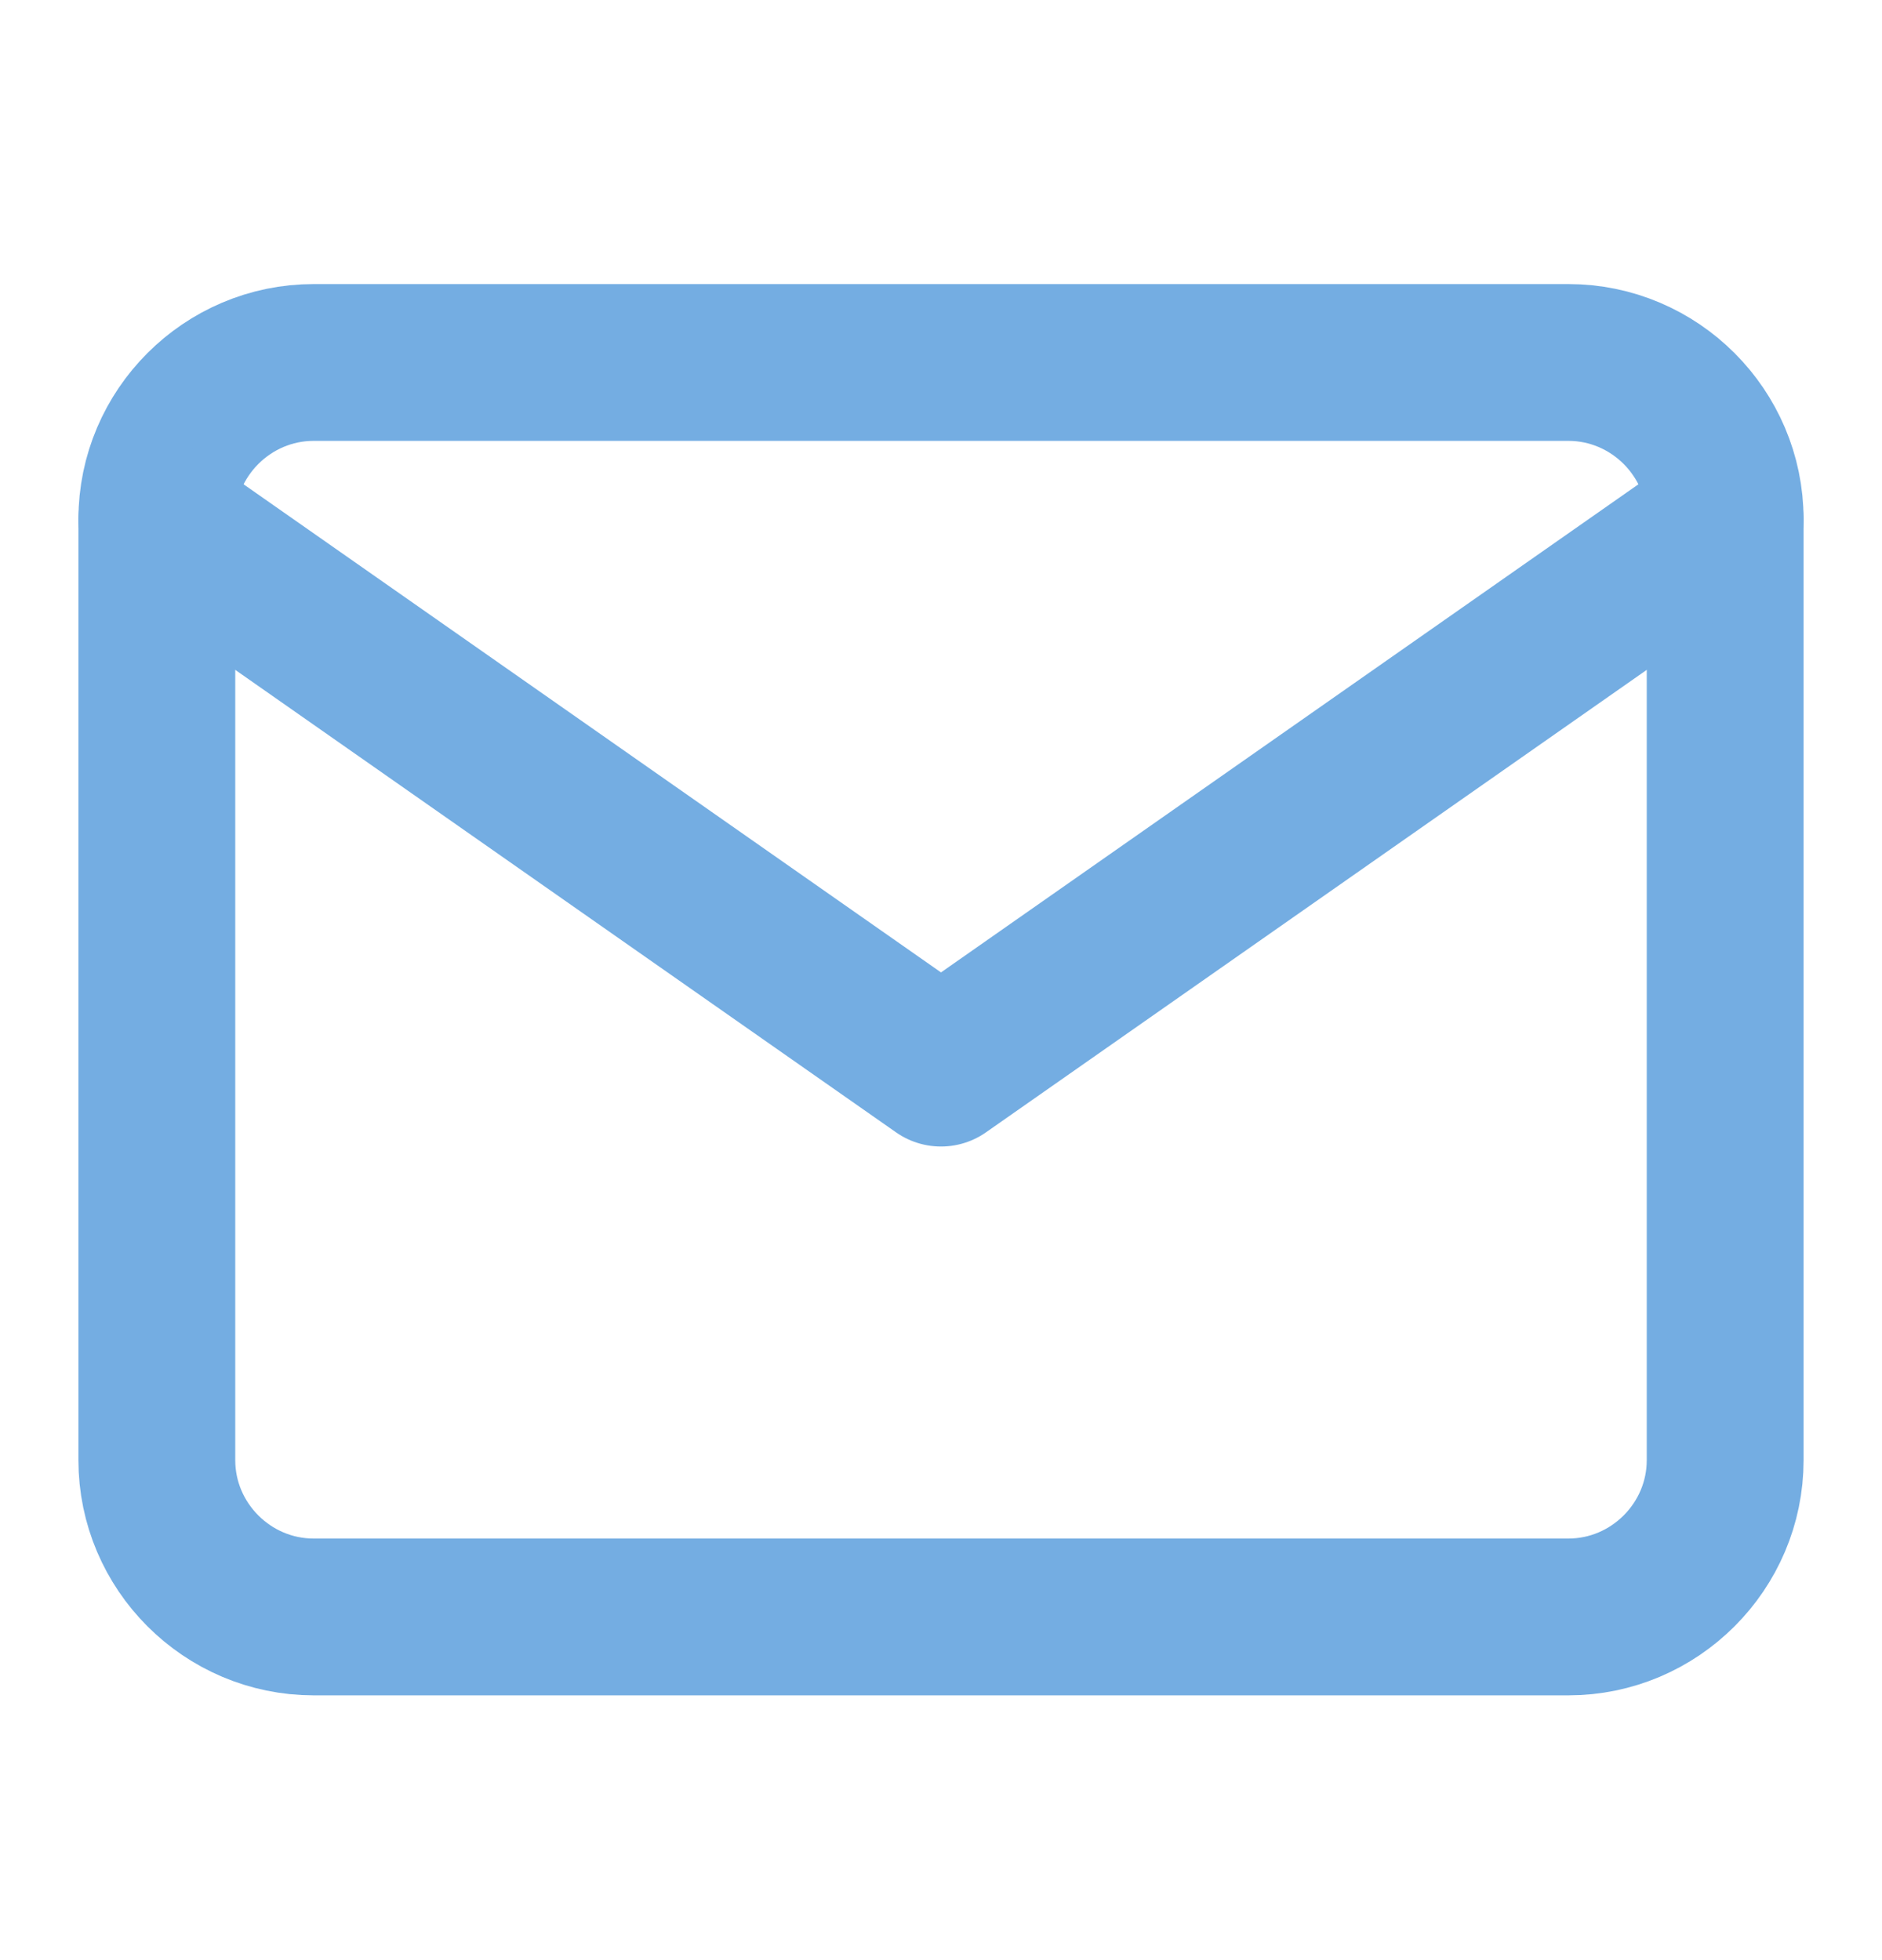 <svg width="24" height="25" viewBox="0 0 24 25" fill="none" xmlns="http://www.w3.org/2000/svg">
<path d="M4 4.623H20C21.1 4.623 22 5.523 22 6.623V18.623C22 19.723 21.1 20.623 20 20.623H4C2.9 20.623 2 19.723 2 18.623V6.623C2 5.523 2.9 4.623 4 4.623Z" stroke="#74ADE2" stroke-width="2" stroke-linecap="round" stroke-linejoin="round"/>
<path d="M22 6.623L12 13.623L2 6.623" stroke="#74ADE2" stroke-width="2" stroke-linecap="round" stroke-linejoin="round"/>
</svg>
